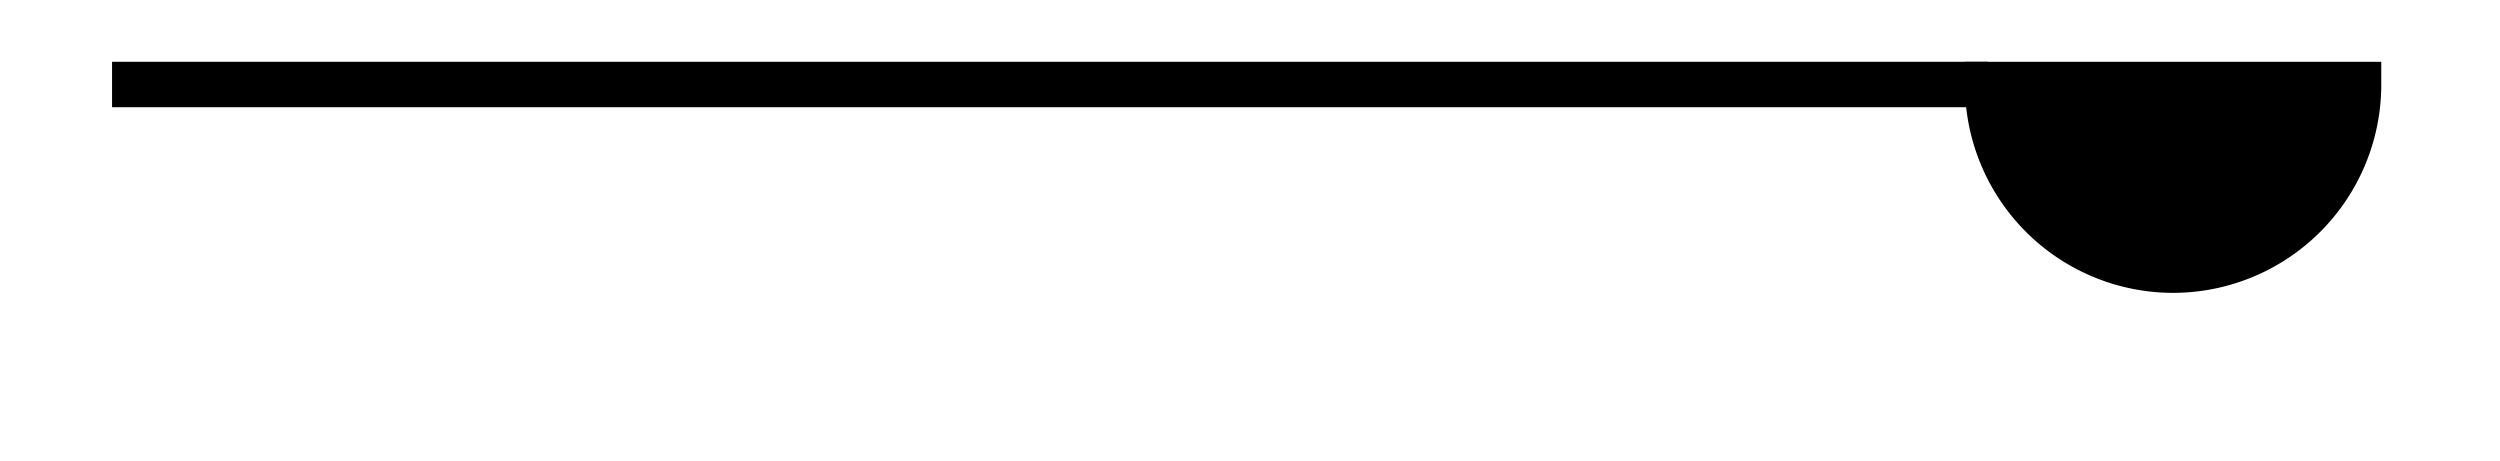 <svg xmlns="http://www.w3.org/2000/svg" width="21.952" height="4.052"><defs><clipPath id="a"><path d="M11 0h10.93v3.578H11Zm0 0"/></clipPath></defs><path fill="none" stroke="#000" stroke-miterlimit="10" stroke-width=".399" d="M.984.742h16.47"/><path d="M20.71.742a1.63 1.63 0 0 1-1.628 1.63 1.63 1.63 0 0 1-1.629-1.63Zm0 0"/><g clip-path="url(#a)"><path fill="none" stroke="#000" stroke-miterlimit="10" stroke-width=".399" d="M20.71.742a1.63 1.63 0 0 1-1.628 1.63 1.63 1.63 0 0 1-1.629-1.63Zm0 0"/></g></svg>